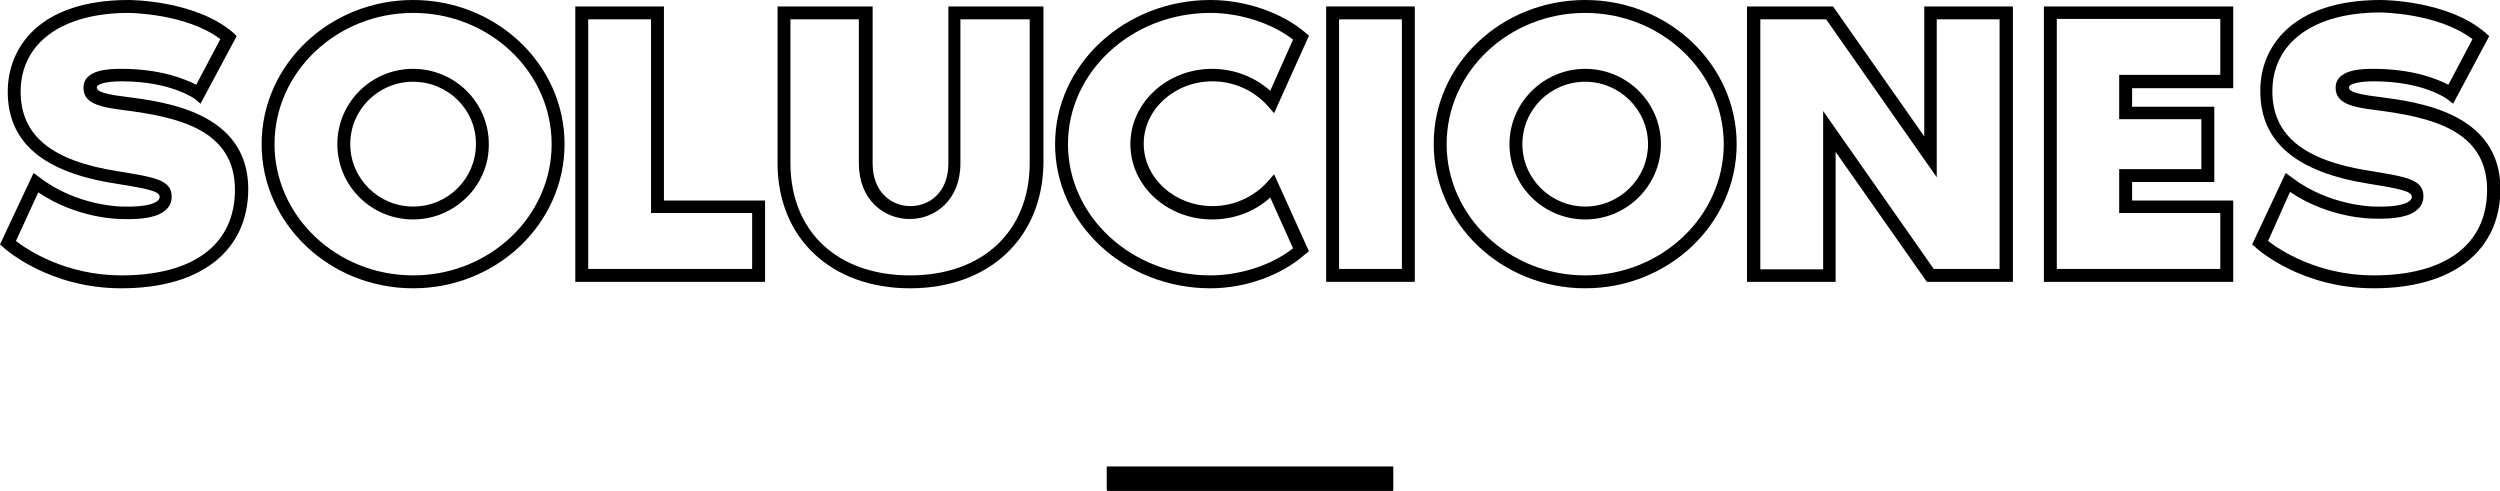<?xml version="1.0" encoding="utf-8"?>
<!-- Generator: Adobe Illustrator 22.1.0, SVG Export Plug-In . SVG Version: 6.00 Build 0)  -->
<svg version="1.1" id="Capa_1" xmlns="http://www.w3.org/2000/svg" xmlns:xlink="http://www.w3.org/1999/xlink" x="0px" y="0px"
	 viewBox="0 0 581 114.1" style="enable-background:new 0 0 581 114.1;" xml:space="preserve">
<style type="text/css">
	.st0{fill:#94CC5A;}
	.st1{fill:#FFD529;}
	.st2{fill:none;stroke:#95CD58;stroke-width:5;}
	.st3{fill:#95CD58;}
	.st4{fill:#FFCE00;}
	.st5{fill:#95C35B;}
</style>
<g>
	<g>
		<path d="M290.5,108.4c10.9,0,21.8,0,32.8,0c0.6,0,0.5-0.1,0.5,0.5c0,1.6,0,3.2,0,4.8c0,0.4,0,0.4-0.4,0.4c-0.1,0-0.1,0-0.2,0
			h-65.4c-0.6,0-0.6,0-0.6-0.6c0-1.6,0-3.2,0-4.8c0-0.3,0-0.3,0.3-0.3c0.1,0,0.2,0,0.3,0H290.5z"/>
	</g>
	<g>
		<g>
			<path d="M28.2,67c-16.8,0-27-9.1-27.4-9.5L0,56.8l7.8-16.6l1.5,1.1c8.6,6.6,18.9,6.7,19,6.7c6.1,0.2,7.9-0.9,8.4-1.4
				c0.3-0.3,0.4-0.5,0.4-0.9c0-1.3-3.2-1.9-10-3C10,40.1,1.8,33.1,1.8,21.3C1.8,11,9.2,0,29.9,0c0.6,0,15.6,0.1,24.3,7.6L55,8.4
				l-8.4,15.7L45.3,23c0,0-5.5-4.1-17-4.1c-3.5,0-5.8,0.6-5.8,1.4c0,0.5,0,1.4,6.8,2.2h0c9.2,1.2,28.4,3.6,28.4,21.5
				C57.6,58.4,46.6,67,28.2,67z M3.7,56c2.7,2.1,11.6,8,24.5,8c16.8,0,26.4-7.2,26.4-19.9c0-14-13.3-16.9-25.8-18.5
				c-5.5-0.7-9.4-1.5-9.4-5.2c0-4.4,6.4-4.4,8.8-4.4c9.2,0,14.9,2.4,17.4,3.7l5.6-10.6C43.3,3.1,30,3,29.9,3C14.4,3,4.8,10,4.8,21.3
				c0,10.2,7.2,16.1,22.6,18.5c8.6,1.4,12.5,2,12.5,5.9c0,1.2-0.4,2.2-1.3,3c-1.7,1.7-5.2,2.4-10.5,2.2c0,0,0,0,0,0
				c-0.5,0-10.2-0.1-19.2-6.2L3.7,56z"/>
		</g>
		<g>
			<path d="M177.8,65.5h-44.1V1.5h20.6v45.1h23.5V65.5z M136.7,62.5h38.1v-13h-23.5V4.5h-14.6V62.5z"/>
		</g>
		<g>
			<path d="M211.5,67c-18.4,0-30.8-11.7-30.8-29.1V1.5h22.1V38c0,6.8,4.5,9.9,8.8,9.9s8.8-3.1,8.8-9.9V1.5h22.1v36.4
				C242.3,55.3,229.9,67,211.5,67z M183.7,4.5v33.4c0,15.9,10.9,26.1,27.8,26.1s27.8-10.3,27.8-26.1V4.5h-16.1V38
				c0,8.5-5.9,12.9-11.8,12.9s-11.8-4.4-11.8-12.9V4.5H183.7z"/>
		</g>
		<g>
			<path d="M281.3,67c-19.9,0-36.1-15-36.1-33.5S261.4,0,281.3,0c8.1,0,16.6,2.9,22.1,7.6l0.8,0.7l-8.1,18l-1.5-1.7
				c-3.2-3.6-7.9-5.7-12.8-5.7c-8.8,0-16,6.5-16,14.5c0,8,7.2,14.5,16,14.5c4.9,0,9.6-2.1,12.8-5.7l1.5-1.7l8.1,17.9l-0.9,0.7
				C297.8,64,289.4,67,281.3,67z M281.3,3c-18.3,0-33.1,13.7-33.1,30.5S263,64,281.3,64c6.9,0,14.3-2.4,19.2-6.3l-5.3-11.8
				c-3.6,3.3-8.4,5.1-13.5,5.1c-10.5,0-19-7.8-19-17.5c0-9.6,8.5-17.5,19-17.5c5,0,9.8,1.8,13.5,5.1l5.3-11.9
				C295.6,5.4,288.2,3,281.3,3z"/>
		</g>
		<g>
			<path d="M328.8,65.5h-20.6V1.5h20.6V65.5z M311.2,62.5h14.6V4.5h-14.6V62.5z"/>
		</g>
		<g>
			<path d="M368.4,67c-19.4,0-35.2-15-35.2-33.5C333.1,15,348.9,0,368.4,0c19.4,0,35.2,15,35.2,33.5C403.6,52,387.8,67,368.4,67z
				 M368.4,3c-17.8,0-32.2,13.7-32.2,30.5c0,16.8,14.5,30.5,32.2,30.5s32.2-13.7,32.2-30.5C400.6,16.7,386.1,3,368.4,3z M368.4,51
				c-9.7,0-17.6-7.8-17.6-17.5c0-9.6,7.9-17.5,17.6-17.5S386,23.8,386,33.5C386,43.1,378.1,51,368.4,51z M368.4,19
				c-8.1,0-14.6,6.5-14.6,14.5c0,8,6.6,14.5,14.6,14.5S383,41.5,383,33.5C383,25.5,376.4,19,368.4,19z"/>
		</g>
		<g>
			<path d="M551.6,67c-16.8,0-27-9.1-27.4-9.5l-0.8-0.7l7.8-16.6l1.5,1.1c8.7,6.6,18.9,6.7,19,6.7c6.1,0.2,7.9-0.9,8.4-1.4
				c0.3-0.3,0.4-0.5,0.4-0.9c0-1.3-3.2-1.9-10-3c-16.9-2.7-25.2-9.7-25.2-21.5C525.2,11,532.6,0,553.3,0c0.6,0,15.6,0.1,24.3,7.6
				l0.9,0.8l-8.4,15.7l-1.4-1.1c0,0-5.5-4.1-17-4.1c-3.5,0-5.8,0.6-5.8,1.4c0,0.5,0,1.4,6.8,2.2h0c9.2,1.2,28.4,3.6,28.4,21.5
				C581,58.4,570,67,551.6,67z M527.1,56c2.7,2.1,11.6,8,24.5,8c16.8,0,26.4-7.2,26.4-19.9c0-14-13.3-16.9-25.8-18.5
				c-5.5-0.7-9.4-1.5-9.4-5.2c0-4.4,6.4-4.4,8.8-4.4c9.2,0,14.9,2.4,17.4,3.7l5.6-10.6c-8-6.1-21.2-6.2-21.4-6.2
				c-15.5,0-25.1,7-25.1,18.3c0,10.2,7.2,16.1,22.6,18.5c8.6,1.4,12.5,2,12.5,5.9c0,1.2-0.4,2.2-1.3,3c-1.7,1.7-5.2,2.4-10.5,2.2
				c0,0,0,0,0,0c-0.5,0-10.2-0.1-19.2-6.2L527.1,56z"/>
		</g>
		<g>
			<path d="M96,67c-19.4,0-35.2-15-35.2-33.5C60.8,15,76.6,0,96,0s35.2,15,35.2,33.5C131.2,52,115.4,67,96,67z M96,3
				C78.3,3,63.8,16.7,63.8,33.5C63.8,50.3,78.3,64,96,64c17.8,0,32.2-13.7,32.2-30.5C128.2,16.7,113.8,3,96,3z M96,51
				c-9.7,0-17.6-7.8-17.6-17.5C78.4,23.8,86.3,16,96,16c9.7,0,17.6,7.8,17.6,17.5C113.7,43.1,105.7,51,96,51z M96,19
				c-8.1,0-14.6,6.5-14.6,14.5C81.4,41.5,88,48,96,48c8.1,0,14.6-6.5,14.6-14.5C110.7,25.5,104.1,19,96,19z"/>
		</g>
		<g>
			<path d="M467.7,65.5h-19.9l-21.2-30.2v30.2h-20.6V1.5H426l21.2,30.2V1.5h20.6V65.5z M449.4,62.5h15.3V4.5h-14.6v36.7L424.4,4.5
				h-15.3v58.1h14.6V25.8L449.4,62.5z"/>
		</g>
		<g>
			<path d="M519,65.5H475V1.5H519v19h-23.5v4.3h19.1v17.5h-19.1v4.3H519V65.5z M478,62.5H516v-13h-23.5V39.3h19.1V27.7h-19.1V17.4
				H516v-13H478V62.5z"/>
		</g>
	</g>
</g>
</svg>

